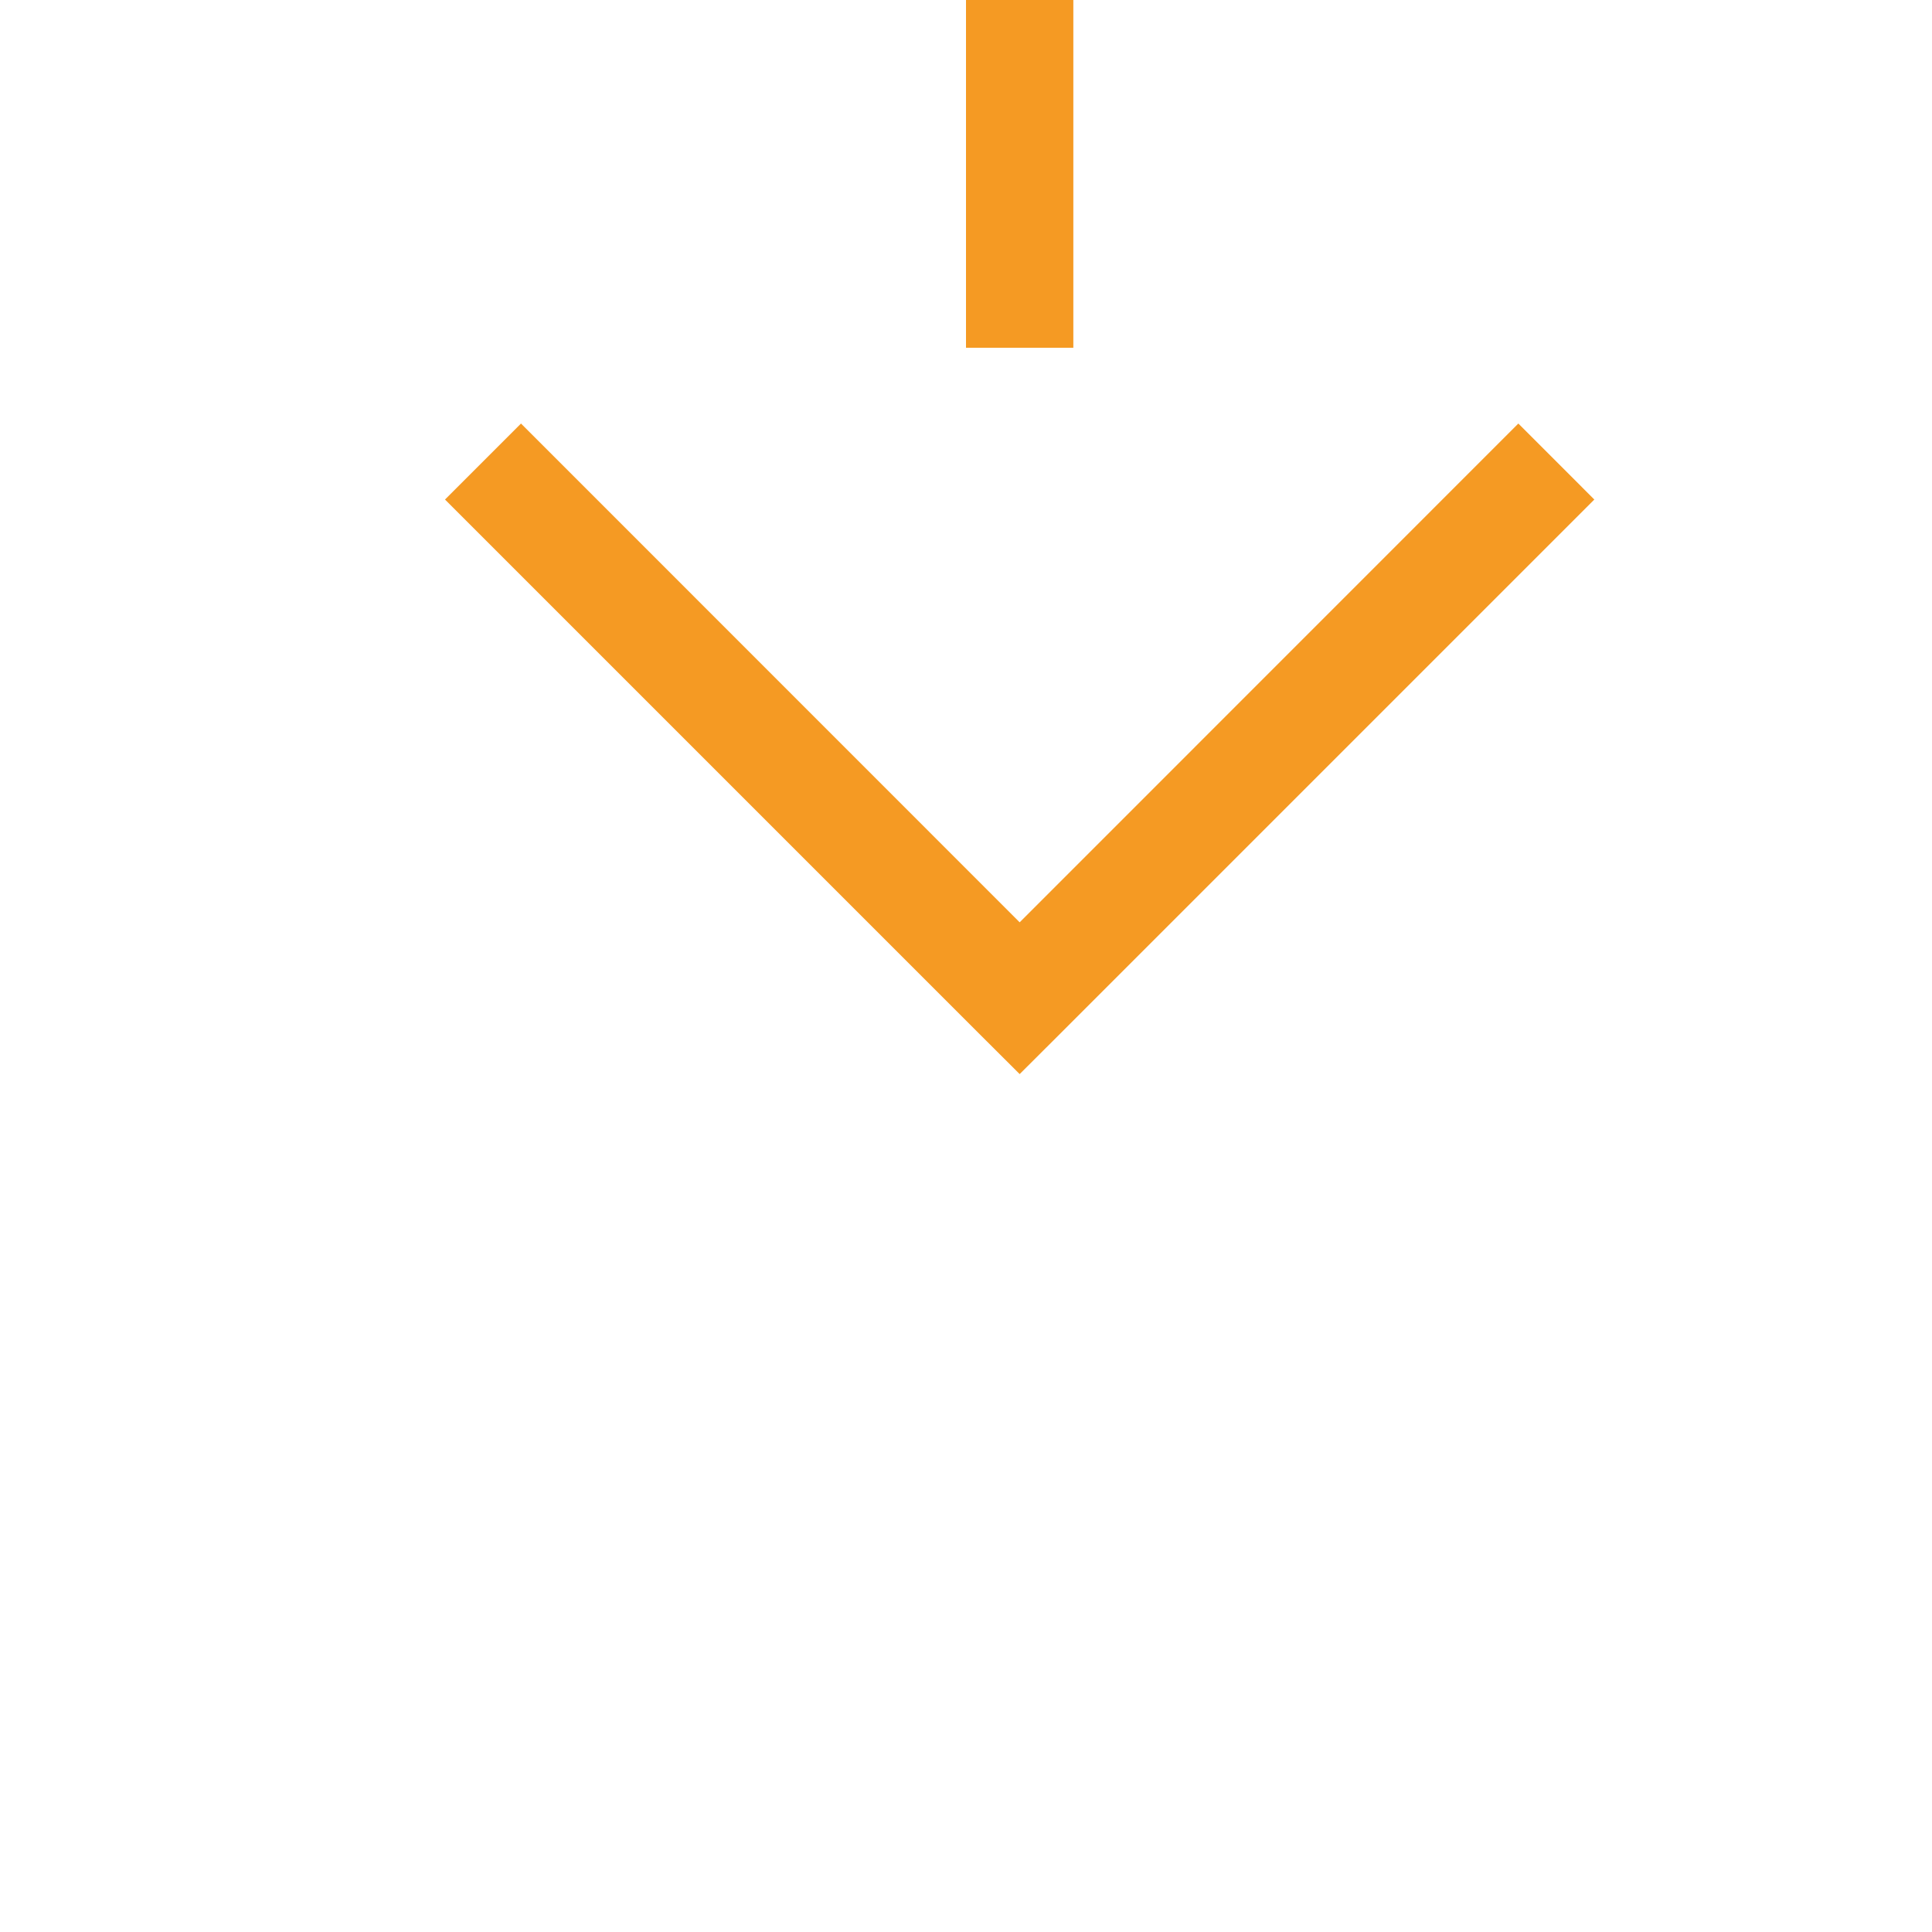 ﻿<?xml version="1.0" encoding="utf-8"?>
<svg version="1.1" xmlns:xlink="http://www.w3.org/1999/xlink" width="18px" height="18px" preserveAspectRatio="xMinYMid meet" viewBox="1610 1131  18 16" xmlns="http://www.w3.org/2000/svg">
  <path d="M 1529.5 1002  L 1529.5 1115  A 5 5 0 0 0 1534.5 1120.5 L 1614 1120.5  A 5 5 0 0 1 1619.5 1125.5 L 1619.5 1139  " stroke-width="1" stroke-dasharray="17,8" stroke="#f59a23" fill="none" />
  <path d="M 1624.146 1133.946  L 1619.5 1138.593  L 1614.854 1133.946  L 1614.146 1134.654  L 1619.146 1139.654  L 1619.5 1140.007  L 1619.854 1139.654  L 1624.854 1134.654  L 1624.146 1133.946  Z " fill-rule="nonzero" fill="#f59a23" stroke="none" />
</svg>